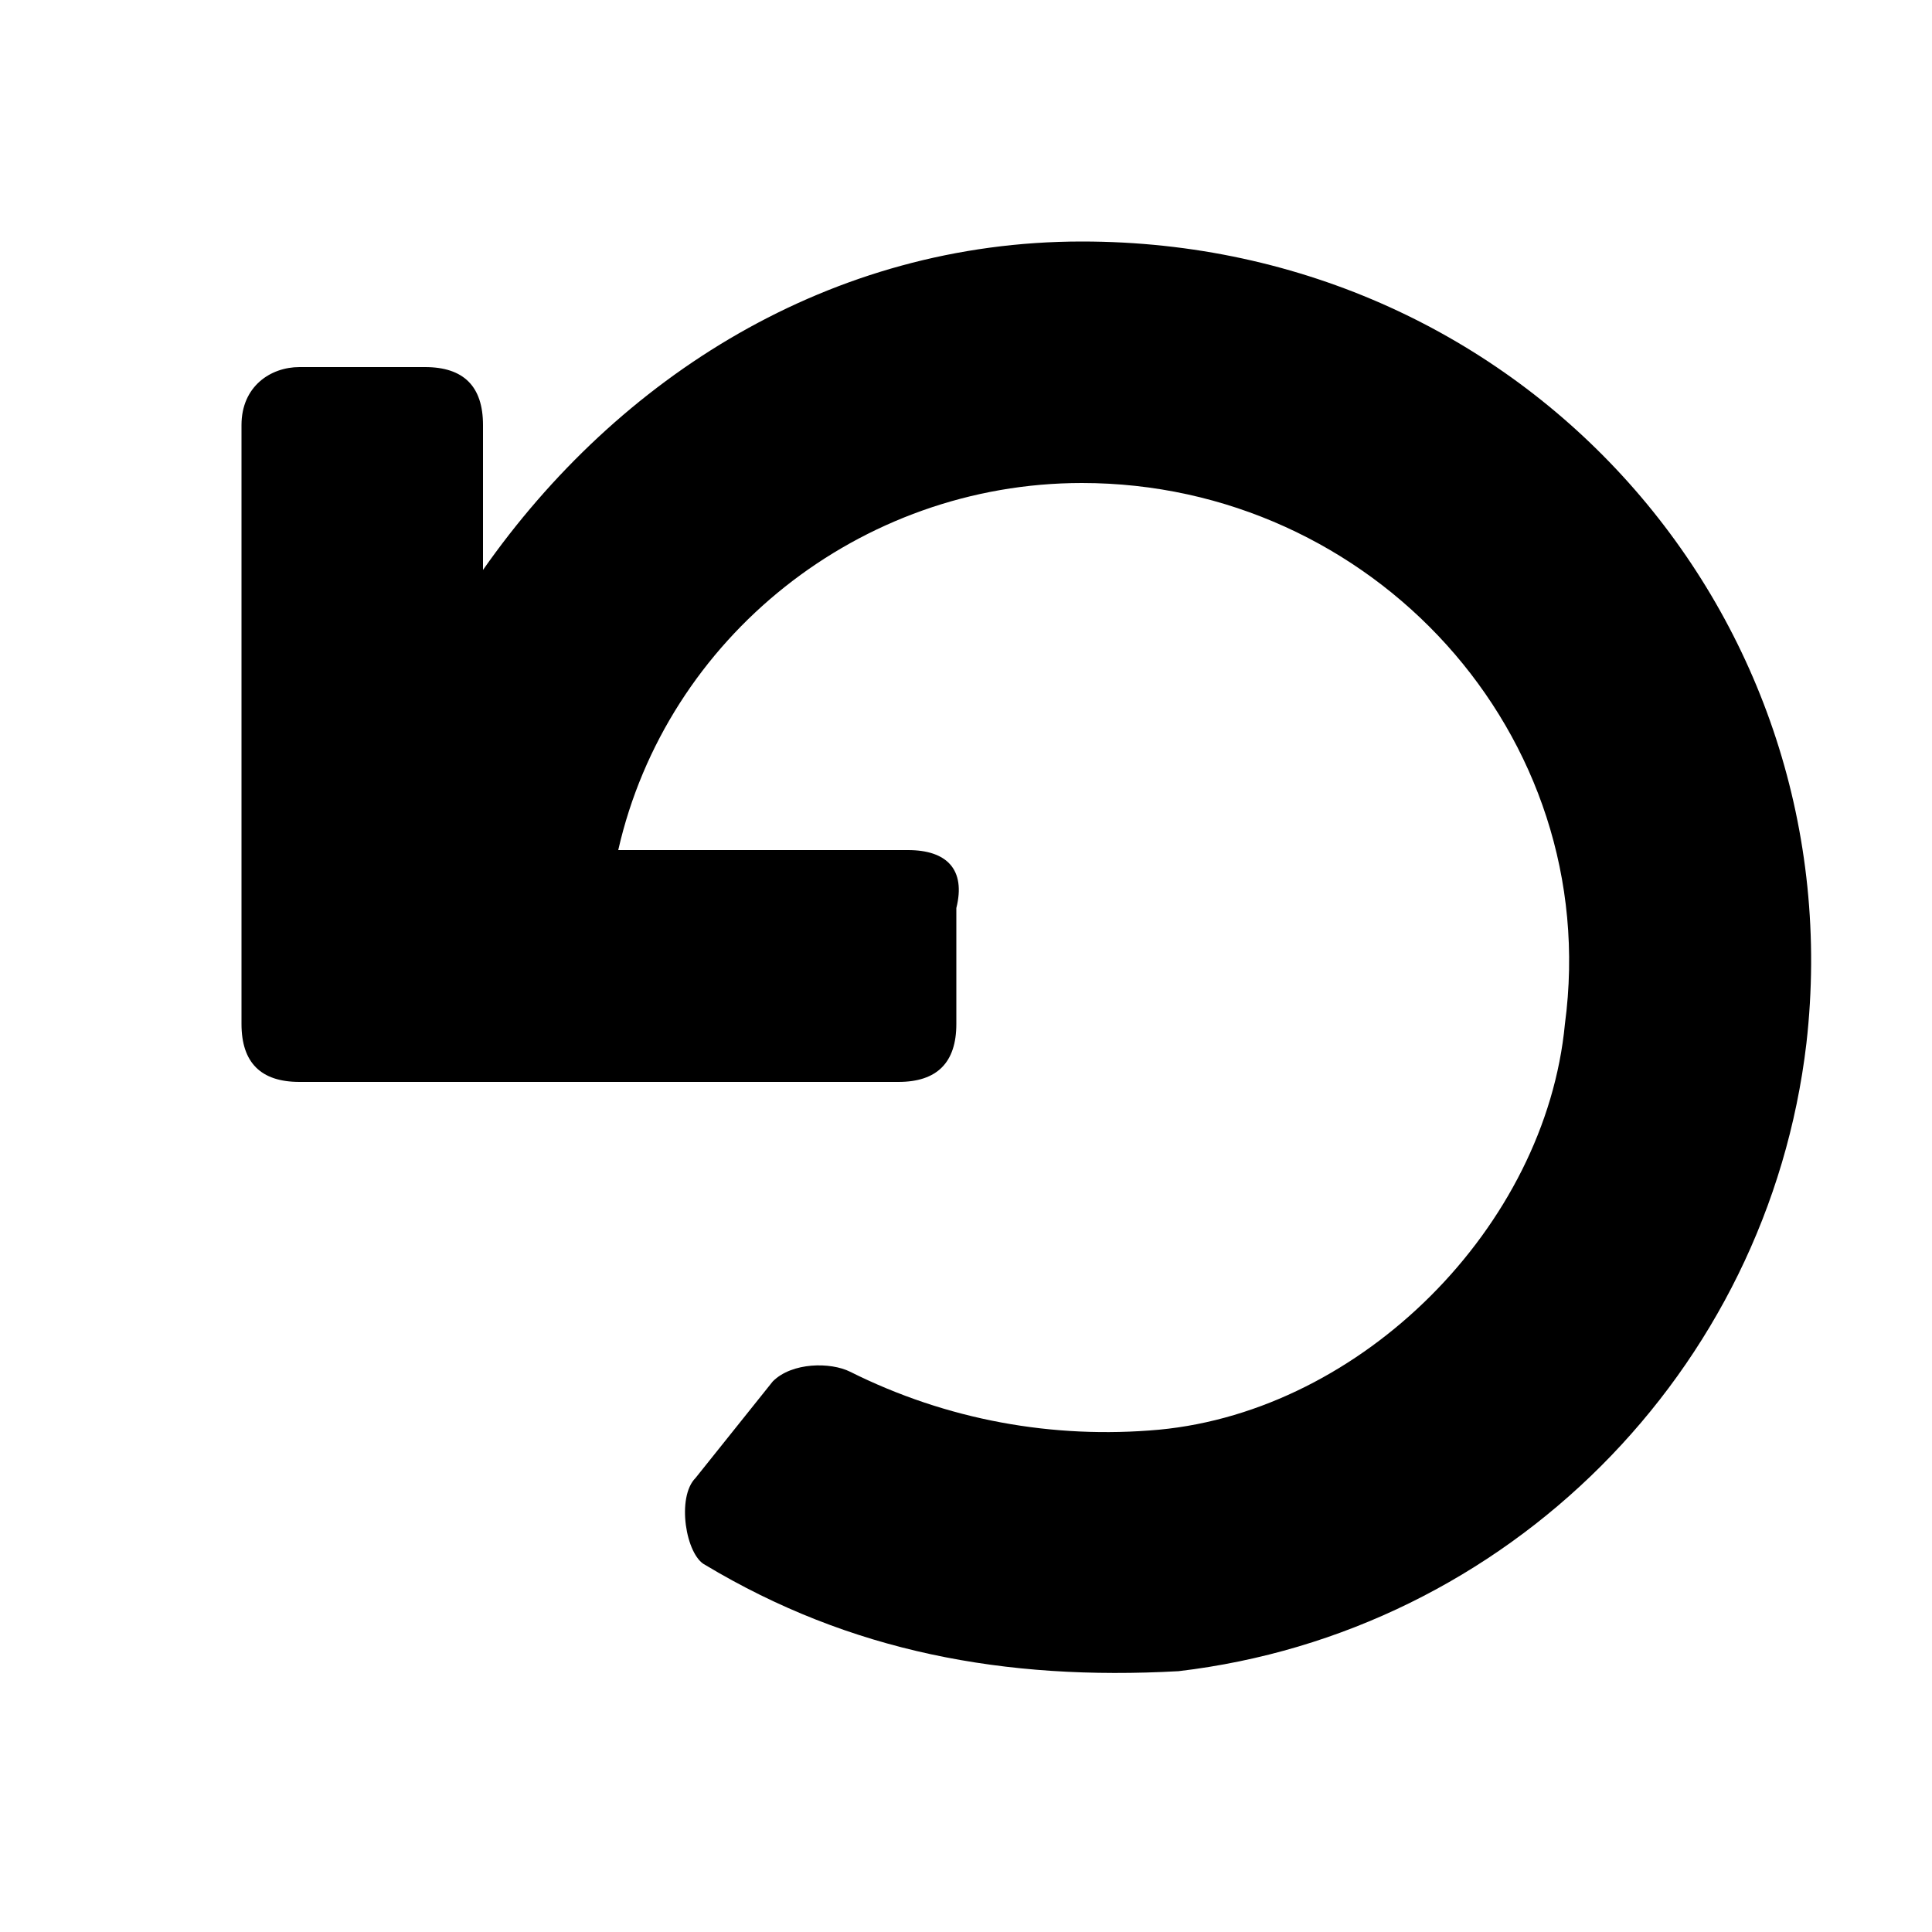 <?xml version="1.0" encoding="utf-8"?>
<!-- Generator: Adobe Illustrator 24.3.0, SVG Export Plug-In . SVG Version: 6.00 Build 0)  -->
<svg version="1.1" id="Layer_1" xmlns="http://www.w3.org/2000/svg" xmlns:xlink="http://www.w3.org/1999/xlink" x="0px" y="0px"
	 viewBox="0 0 20 20" style="enable-background:new 0 0 20 20;" xml:space="preserve">
<path d="M11.2,2.5C8.6,2.5,6.4,3.9,5,5.9V4.4C5,4,4.8,3.8,4.4,3.8H3.1C2.8,3.8,2.5,4,2.5,4.4v6.2c0,0.4,0.2,0.6,0.6,0.6h6.2
	c0.4,0,0.6-0.2,0.6-0.6V9.4C10,9,9.8,8.8,9.4,8.8h-3C6.9,6.6,8.9,5,11.2,5c3,0,5.4,2.6,5,5.6c-0.2,2.1-2.1,4-4.2,4.2
	c-1.1,0.1-2.2-0.1-3.2-0.6c-0.2-0.1-0.6-0.1-0.8,0.1l-0.8,1c-0.2,0.2-0.1,0.8,0.1,0.9c1.5,0.9,3.1,1.2,4.9,1.1
	c3.4-0.4,6.1-3.1,6.5-6.5C19.2,6.4,15.8,2.5,11.2,2.5z"/>
</svg>
